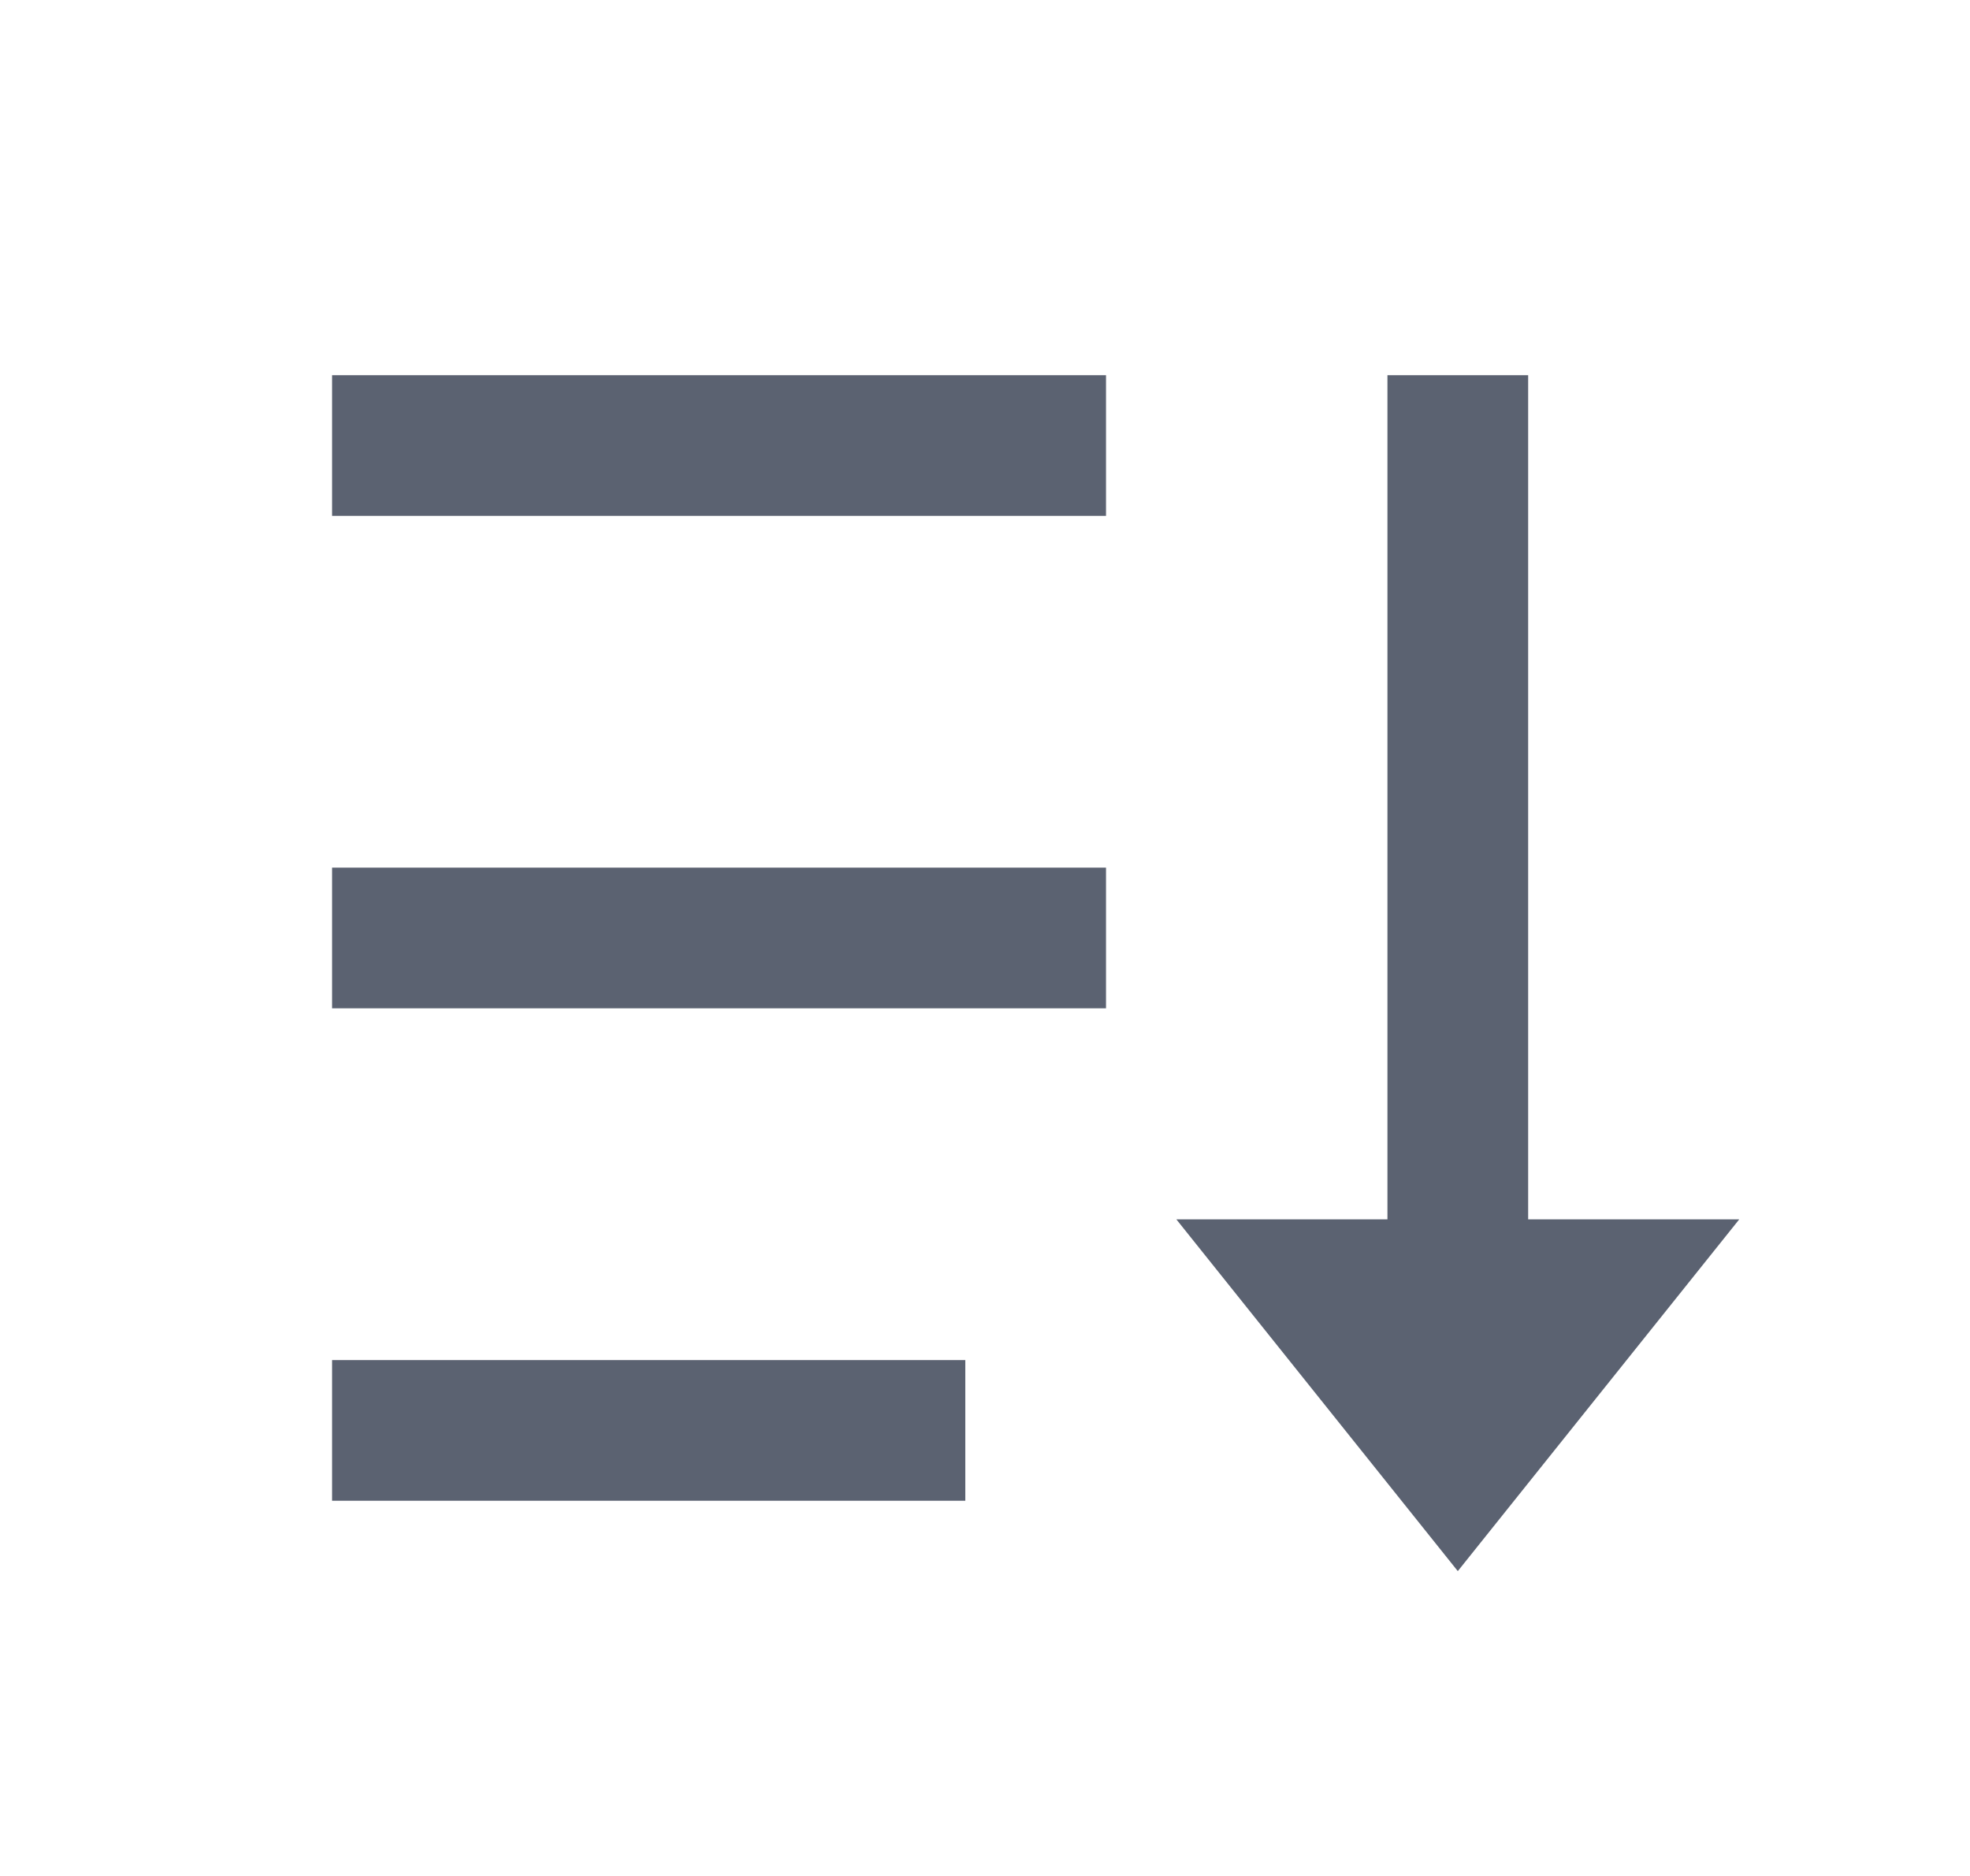<svg width="21" height="20" viewBox="0 0 21 20" fill="none" xmlns="http://www.w3.org/2000/svg">
<path d="M16.29 4V13H18.54L15.54 16.75L12.54 13H14.79V4H16.29ZM10.29 14.5V16H3.54V14.5H10.29ZM11.79 9.25V10.75H3.54V9.25H11.79ZM11.79 4V5.5H3.54V4H11.79Z" fill="#5B6271"/>
</svg>
